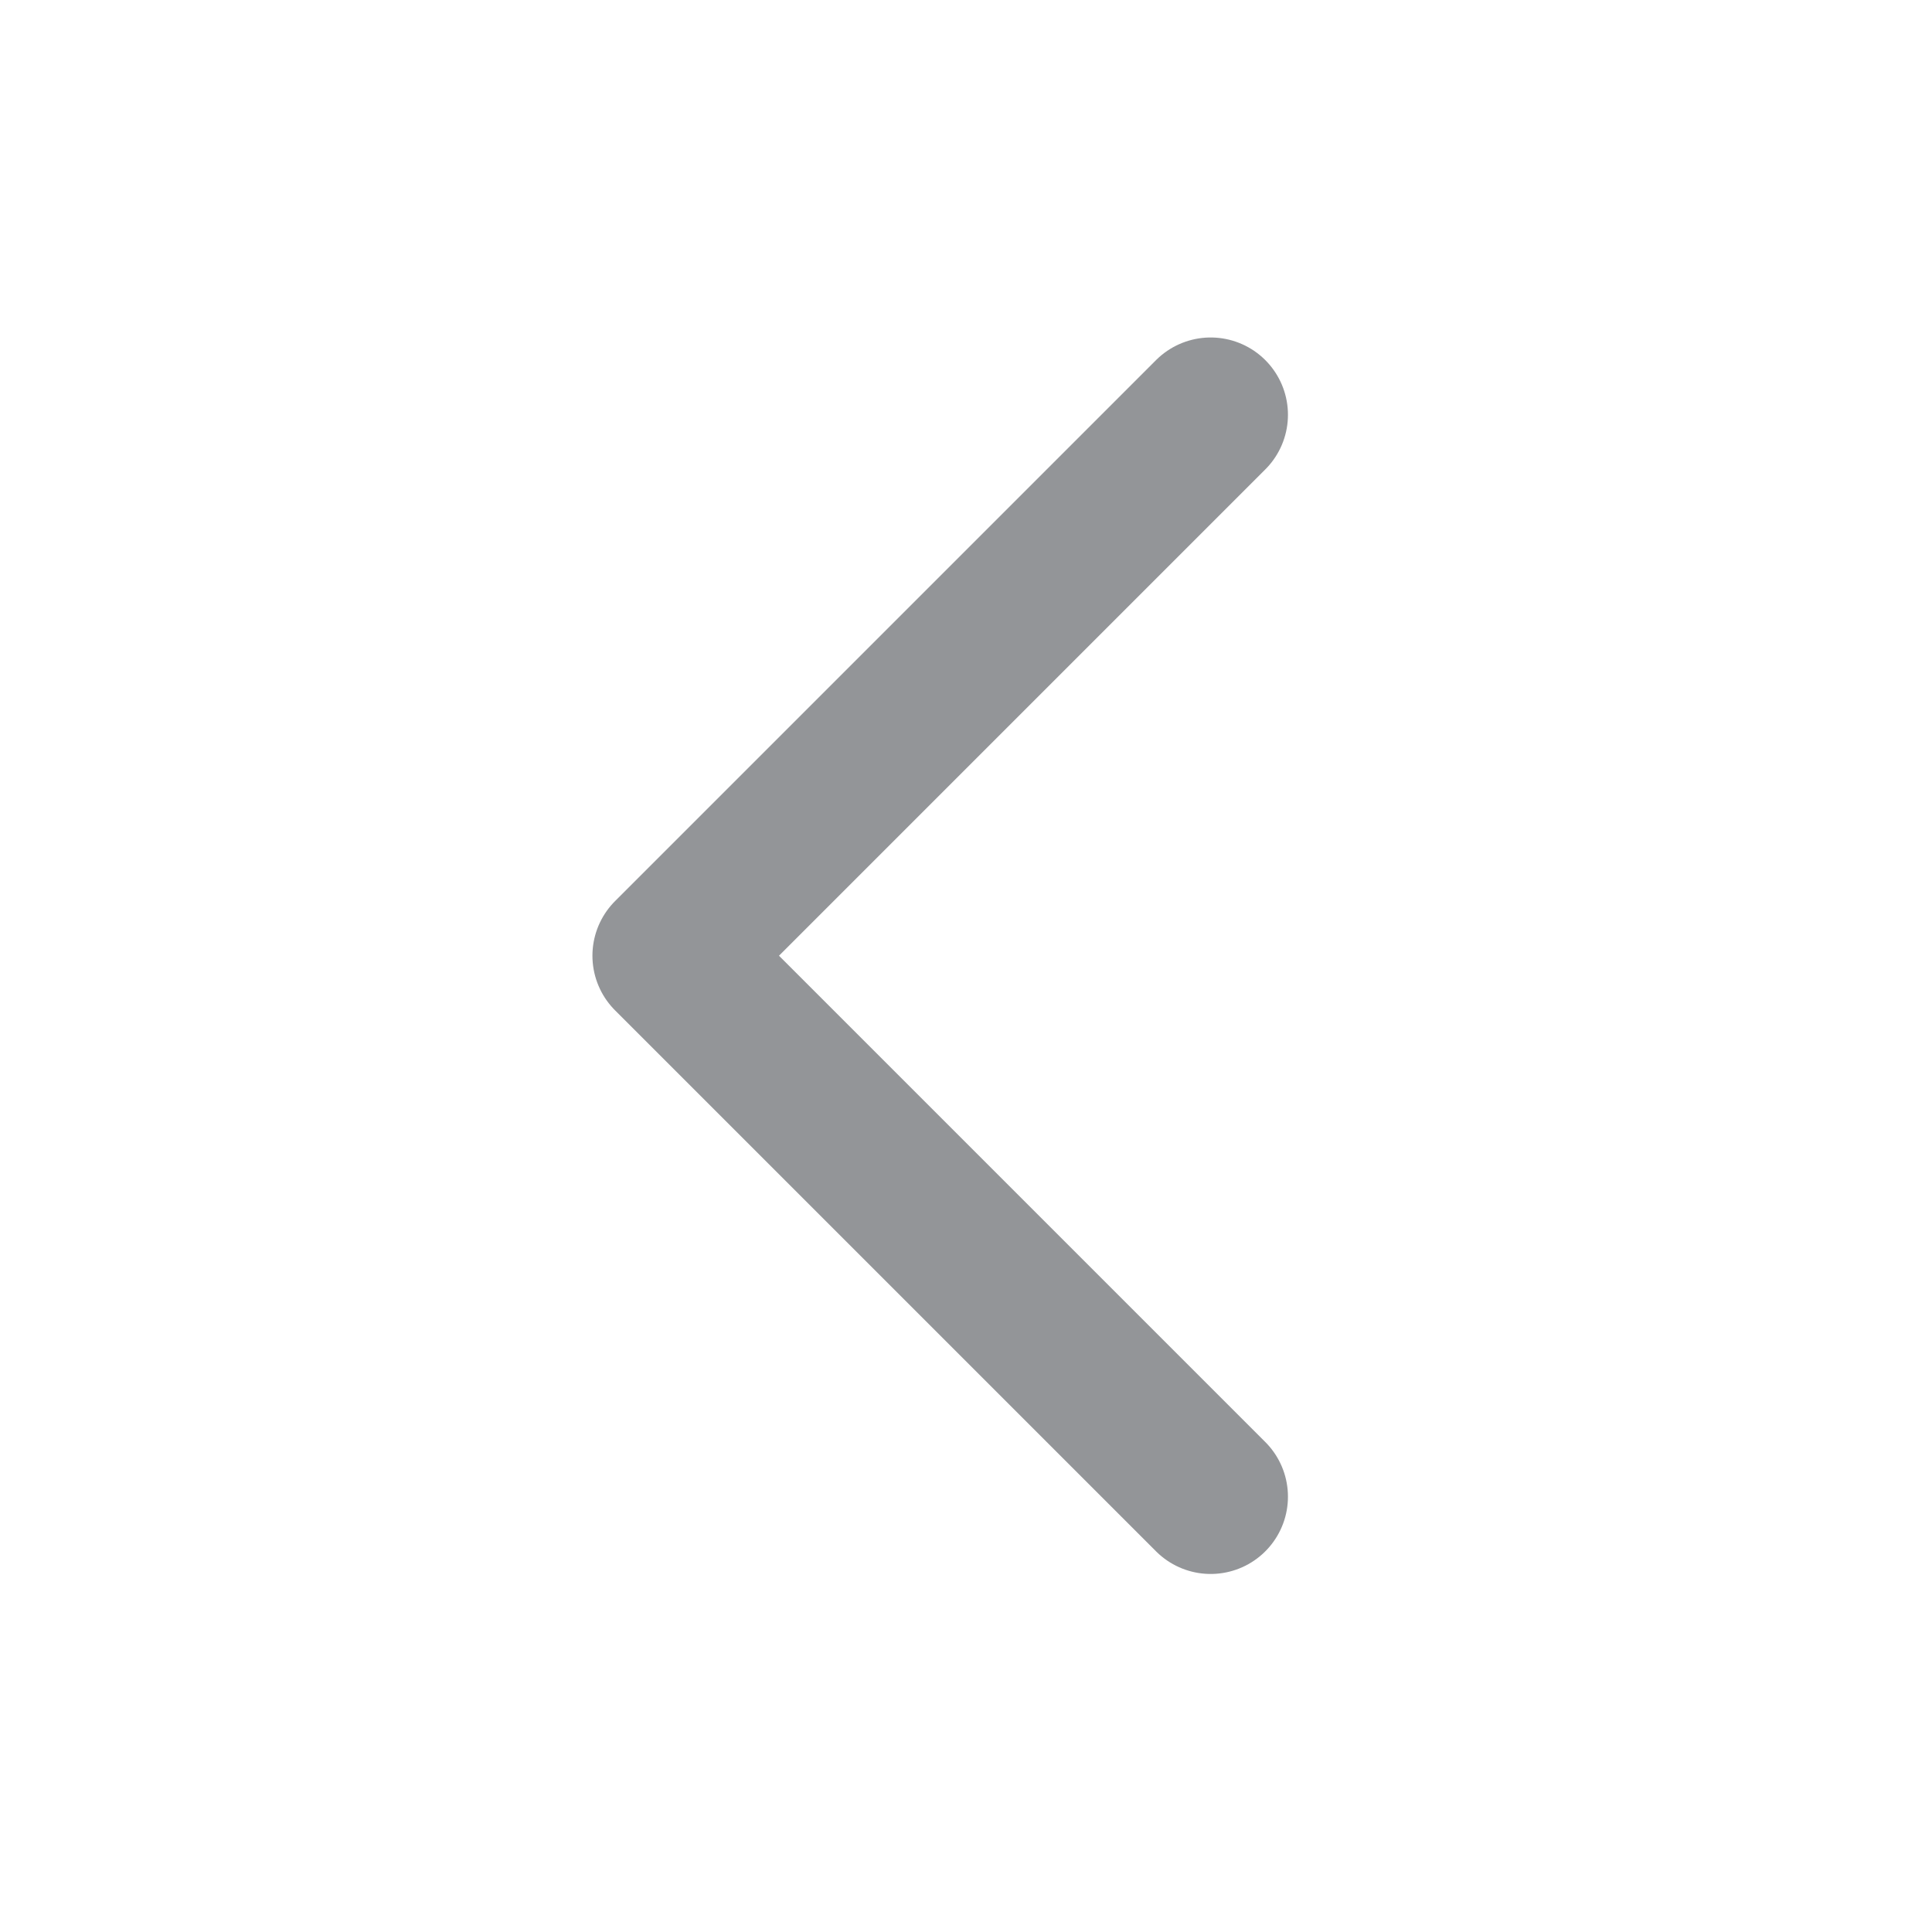 <svg width="25" height="25" viewBox="0 0 25 25" fill="none" xmlns="http://www.w3.org/2000/svg">
<g id="Arrow / Chevron_Left">
<path id="Vector" d="M15.666 19.367L8.666 12.367L15.666 5.367" stroke="#939598" stroke-width="2" stroke-linecap="round" stroke-linejoin="round"/>
</g>
</svg>
